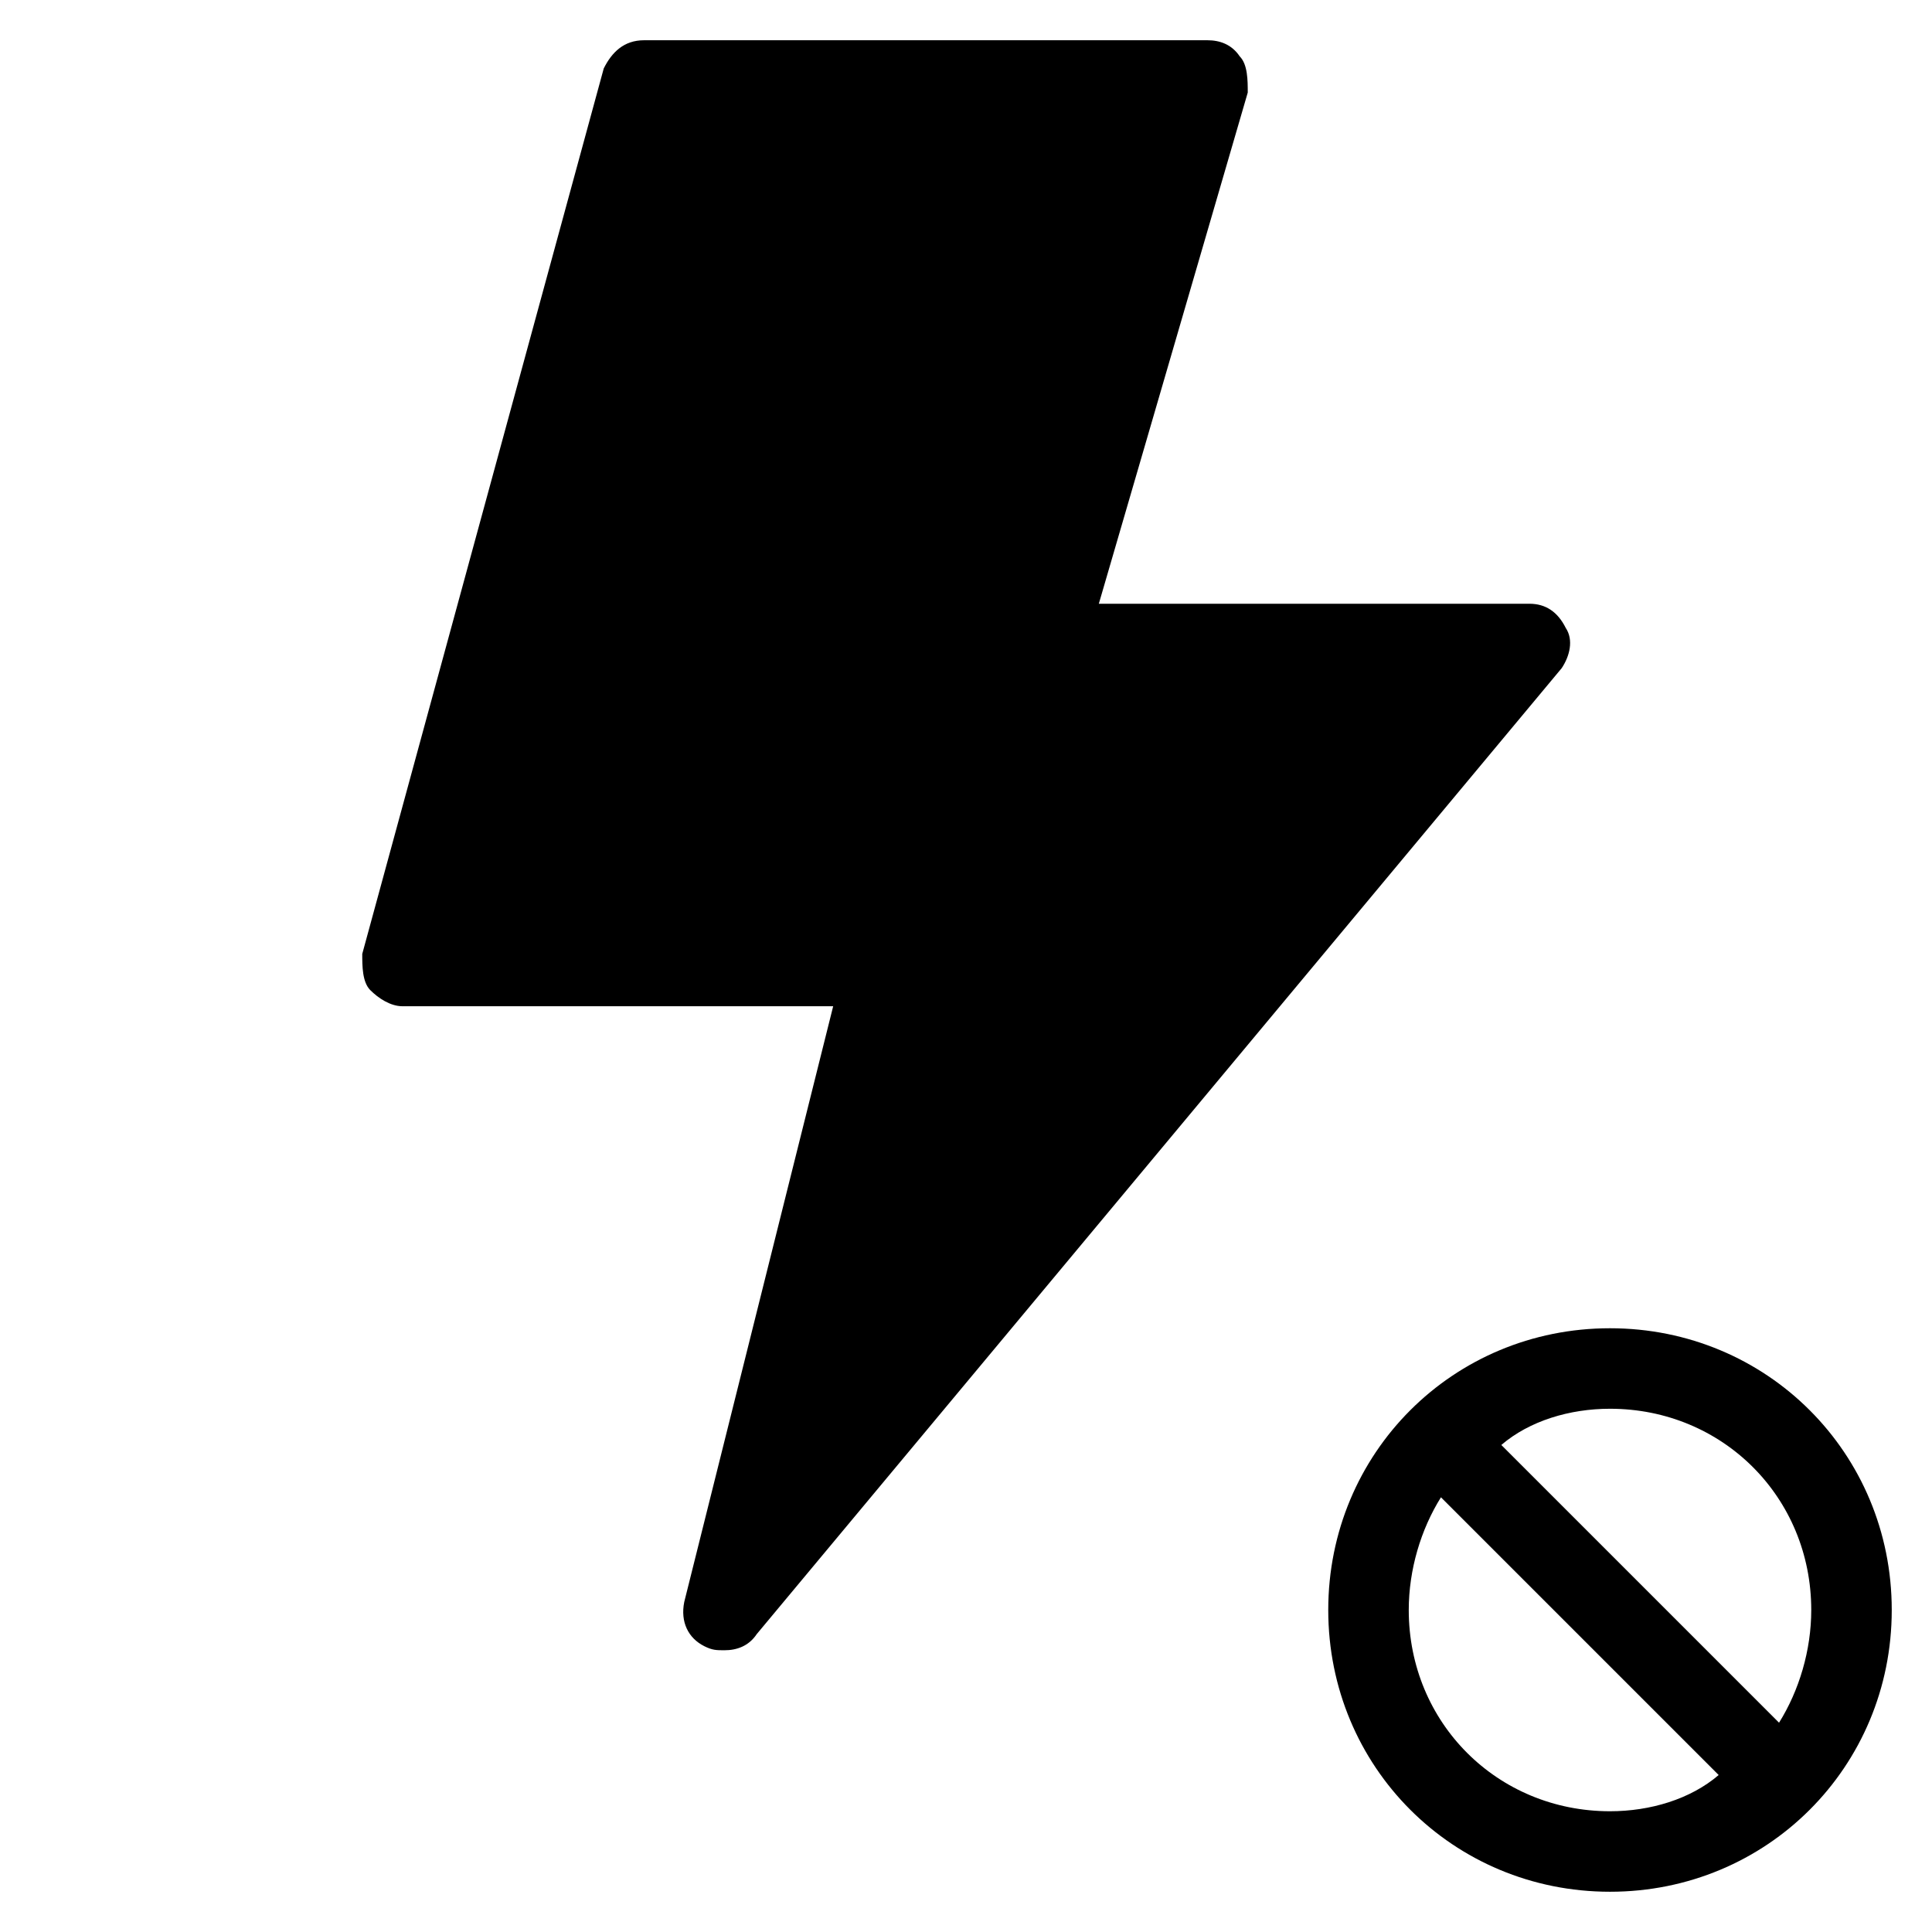 <?xml version="1.0" encoding="utf-8"?>
<!-- Generator: Adobe Illustrator 19.1.0, SVG Export Plug-In . SVG Version: 6.00 Build 0)  -->
<!DOCTYPE svg PUBLIC "-//W3C//DTD SVG 1.1//EN" "http://www.w3.org/Graphics/SVG/1.1/DTD/svg11.dtd">
<svg version="1.1" id="Layer_1" xmlns="http://www.w3.org/2000/svg" xmlns:xlink="http://www.w3.org/1999/xlink" x="0px" y="0px"
	 width="48px" height="48px" viewBox="0 0 48 48" enable-background="new 0 0 48 48" xml:space="preserve">
<path d="M38.9,15.6C38.7,15.2,38.4,15,38,15H27.3L31,2.3C31,2,31,1.6,30.8,1.4C30.6,1.1,30.3,1,30,1H16c-0.5,0-0.8,0.3-1,0.7l-6,22
	C9,24,9,24.4,9.2,24.6S9.7,25,10,25h10.7L17,39.8c-0.1,0.5,0.1,0.9,0.5,1.1C17.7,41,17.8,41,18,41c0.3,0,0.6-0.1,0.8-0.4l20-24
	C39,16.3,39.1,15.9,38.9,15.6z"/>
<path d="M40,33c-3.9,0-7,3.1-7,7s3.1,7,7,7s7-3.1,7-7S43.9,33,40,33z M45,40c0,1-0.3,2-0.8,2.8l-6.9-6.9C38,35.3,39,35,40,35
	C42.8,35,45,37.2,45,40z M35,40c0-1,0.3-2,0.8-2.8l6.9,6.9C42,44.7,41,45,40,45C37.2,45,35,42.8,35,40z"/>
</svg>
